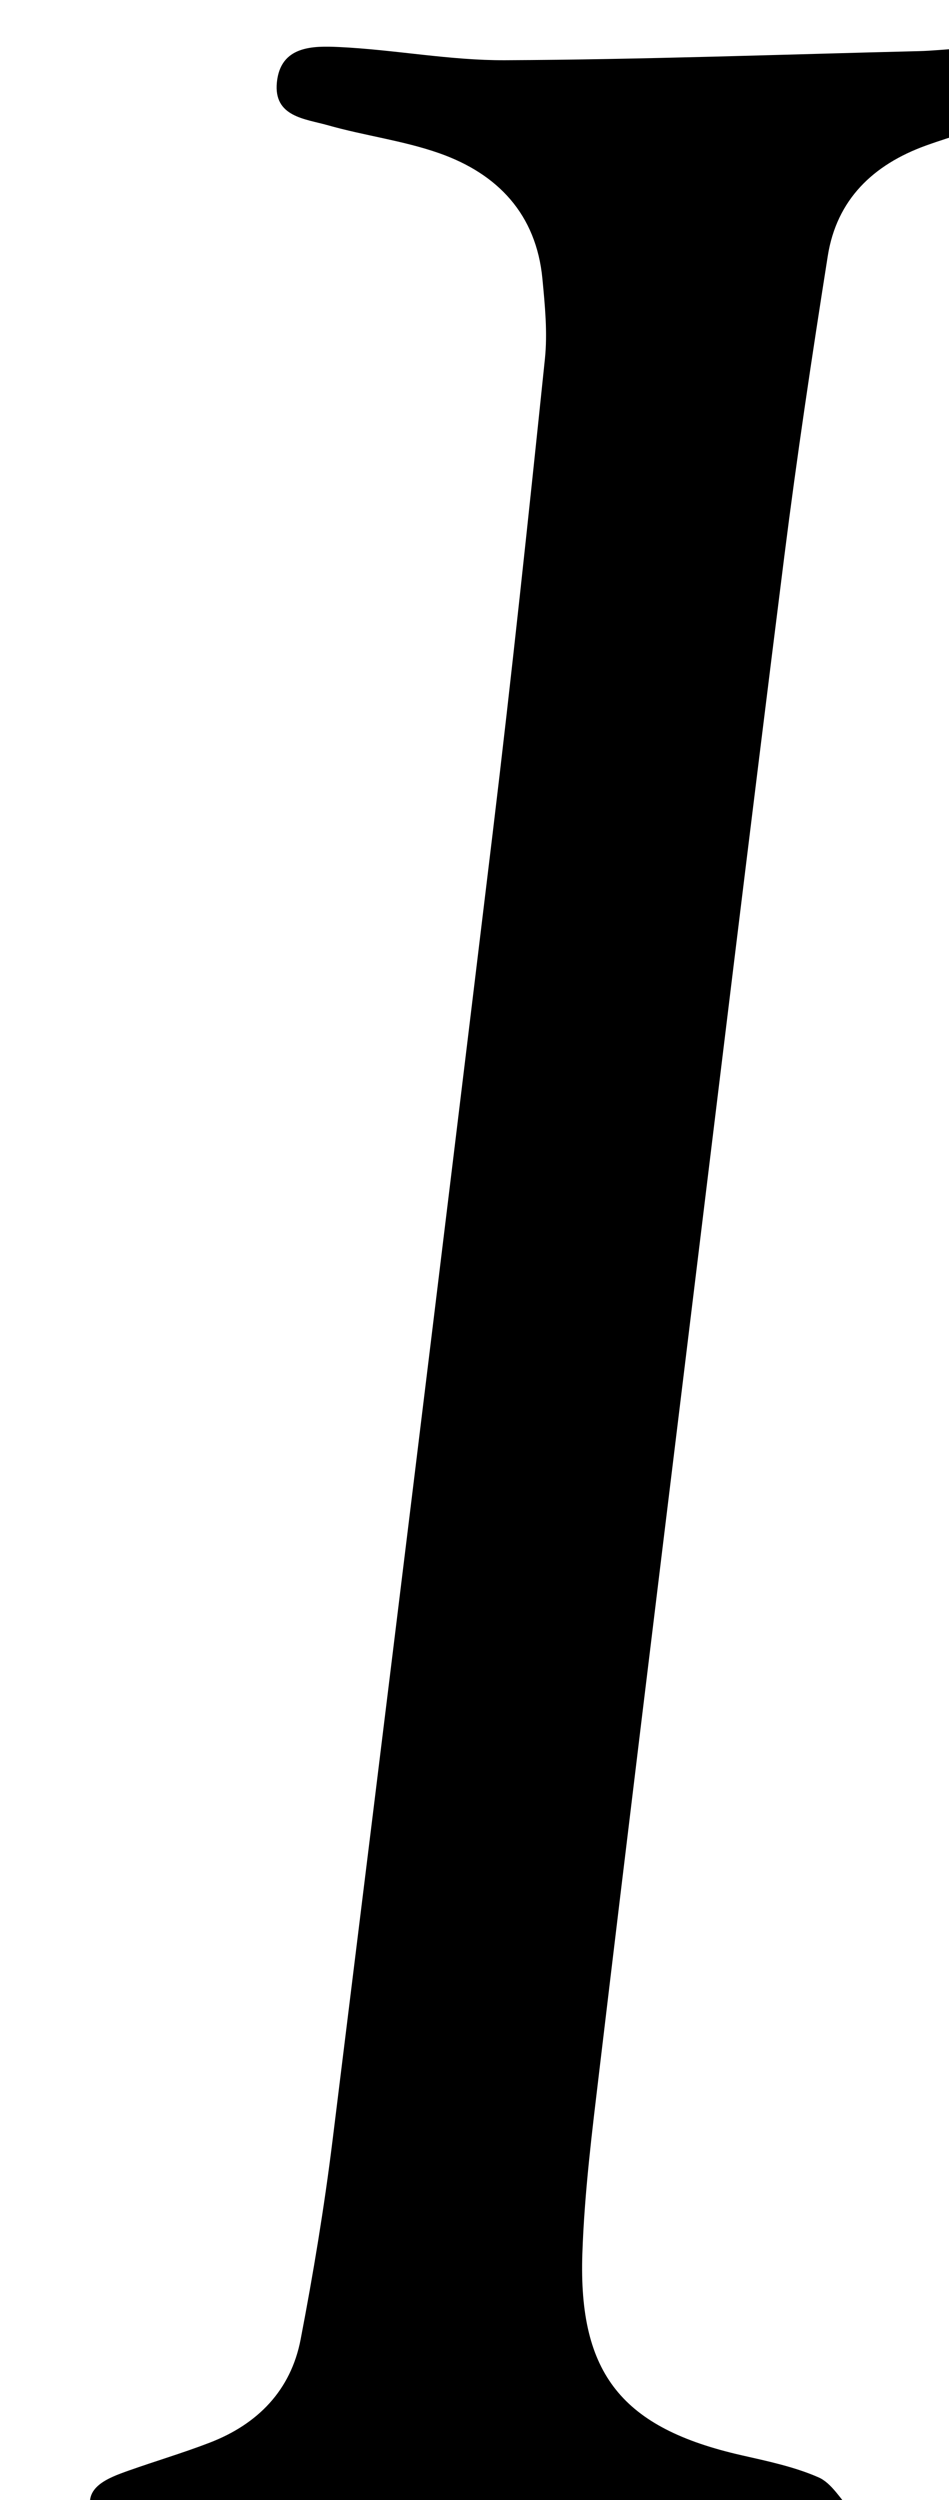 <?xml version="1.0" encoding="iso-8859-1"?>
<!-- Generator: Adobe Illustrator 25.2.1, SVG Export Plug-In . SVG Version: 6.00 Build 0)  -->
<svg version="1.1" xmlns="http://www.w3.org/2000/svg" xmlns:xlink="http://www.w3.org/1999/xlink" x="0px" y="0px"
	 viewBox="0 0 82.369 216.965" style="enable-background:new 0 0 82.369 216.965;" xml:space="preserve">
<g>
	<path d="M68.315,220.979c-6.137-0.487-11.282-1.266-16.421-1.228c-10.969,0.081-21.935,0.582-32.902,0.916
		c-2.327,0.071-4.719,0.532-6.957,0.127c-1.521-0.275-3.583-1.466-4.058-2.746c-0.81-2.184,1.406-3.007,3.166-3.631
		c2.347-0.833,4.741-1.54,7.063-2.435c4.166-1.605,7.039-4.54,7.888-8.963c1.095-5.704,2.047-11.448,2.762-17.211
		c4.686-37.818,9.333-75.641,13.902-113.473c1.655-13.707,3.107-27.44,4.536-41.174c0.238-2.289,0.005-4.65-0.214-6.958
		c-0.532-5.605-3.873-9.117-8.951-10.904c-3.119-1.098-6.47-1.519-9.665-2.427c-1.975-0.561-4.735-0.724-4.432-3.73
		c0.321-3.181,3.138-3.166,5.386-3.061c4.817,0.226,9.619,1.17,14.424,1.146c11.968-0.061,23.934-0.496,35.9-0.789
		c2.321-0.057,4.706-0.505,6.937-0.094c1.293,0.238,2.337,1.829,3.493,2.812c-0.927,1.005-1.675,2.376-2.82,2.937
		c-2.22,1.089-4.672,1.699-7.013,2.549c-4.555,1.655-7.719,4.675-8.493,9.577c-1.372,8.697-2.682,17.409-3.782,26.144
		c-2.971,23.605-5.826,47.226-8.711,70.842c-2.461,20.152-4.928,40.303-7.33,60.462c-0.63,5.286-1.296,10.59-1.477,15.902
		c-0.357,10.491,3.493,15.157,13.805,17.505c2.265,0.516,4.586,0.997,6.693,1.921c1.152,0.506,1.912,1.907,2.849,2.904
		c-1.033,0.957-1.935,2.164-3.14,2.791C69.804,221.185,68.481,220.965,68.315,220.979z"/>
</g>
</svg>
